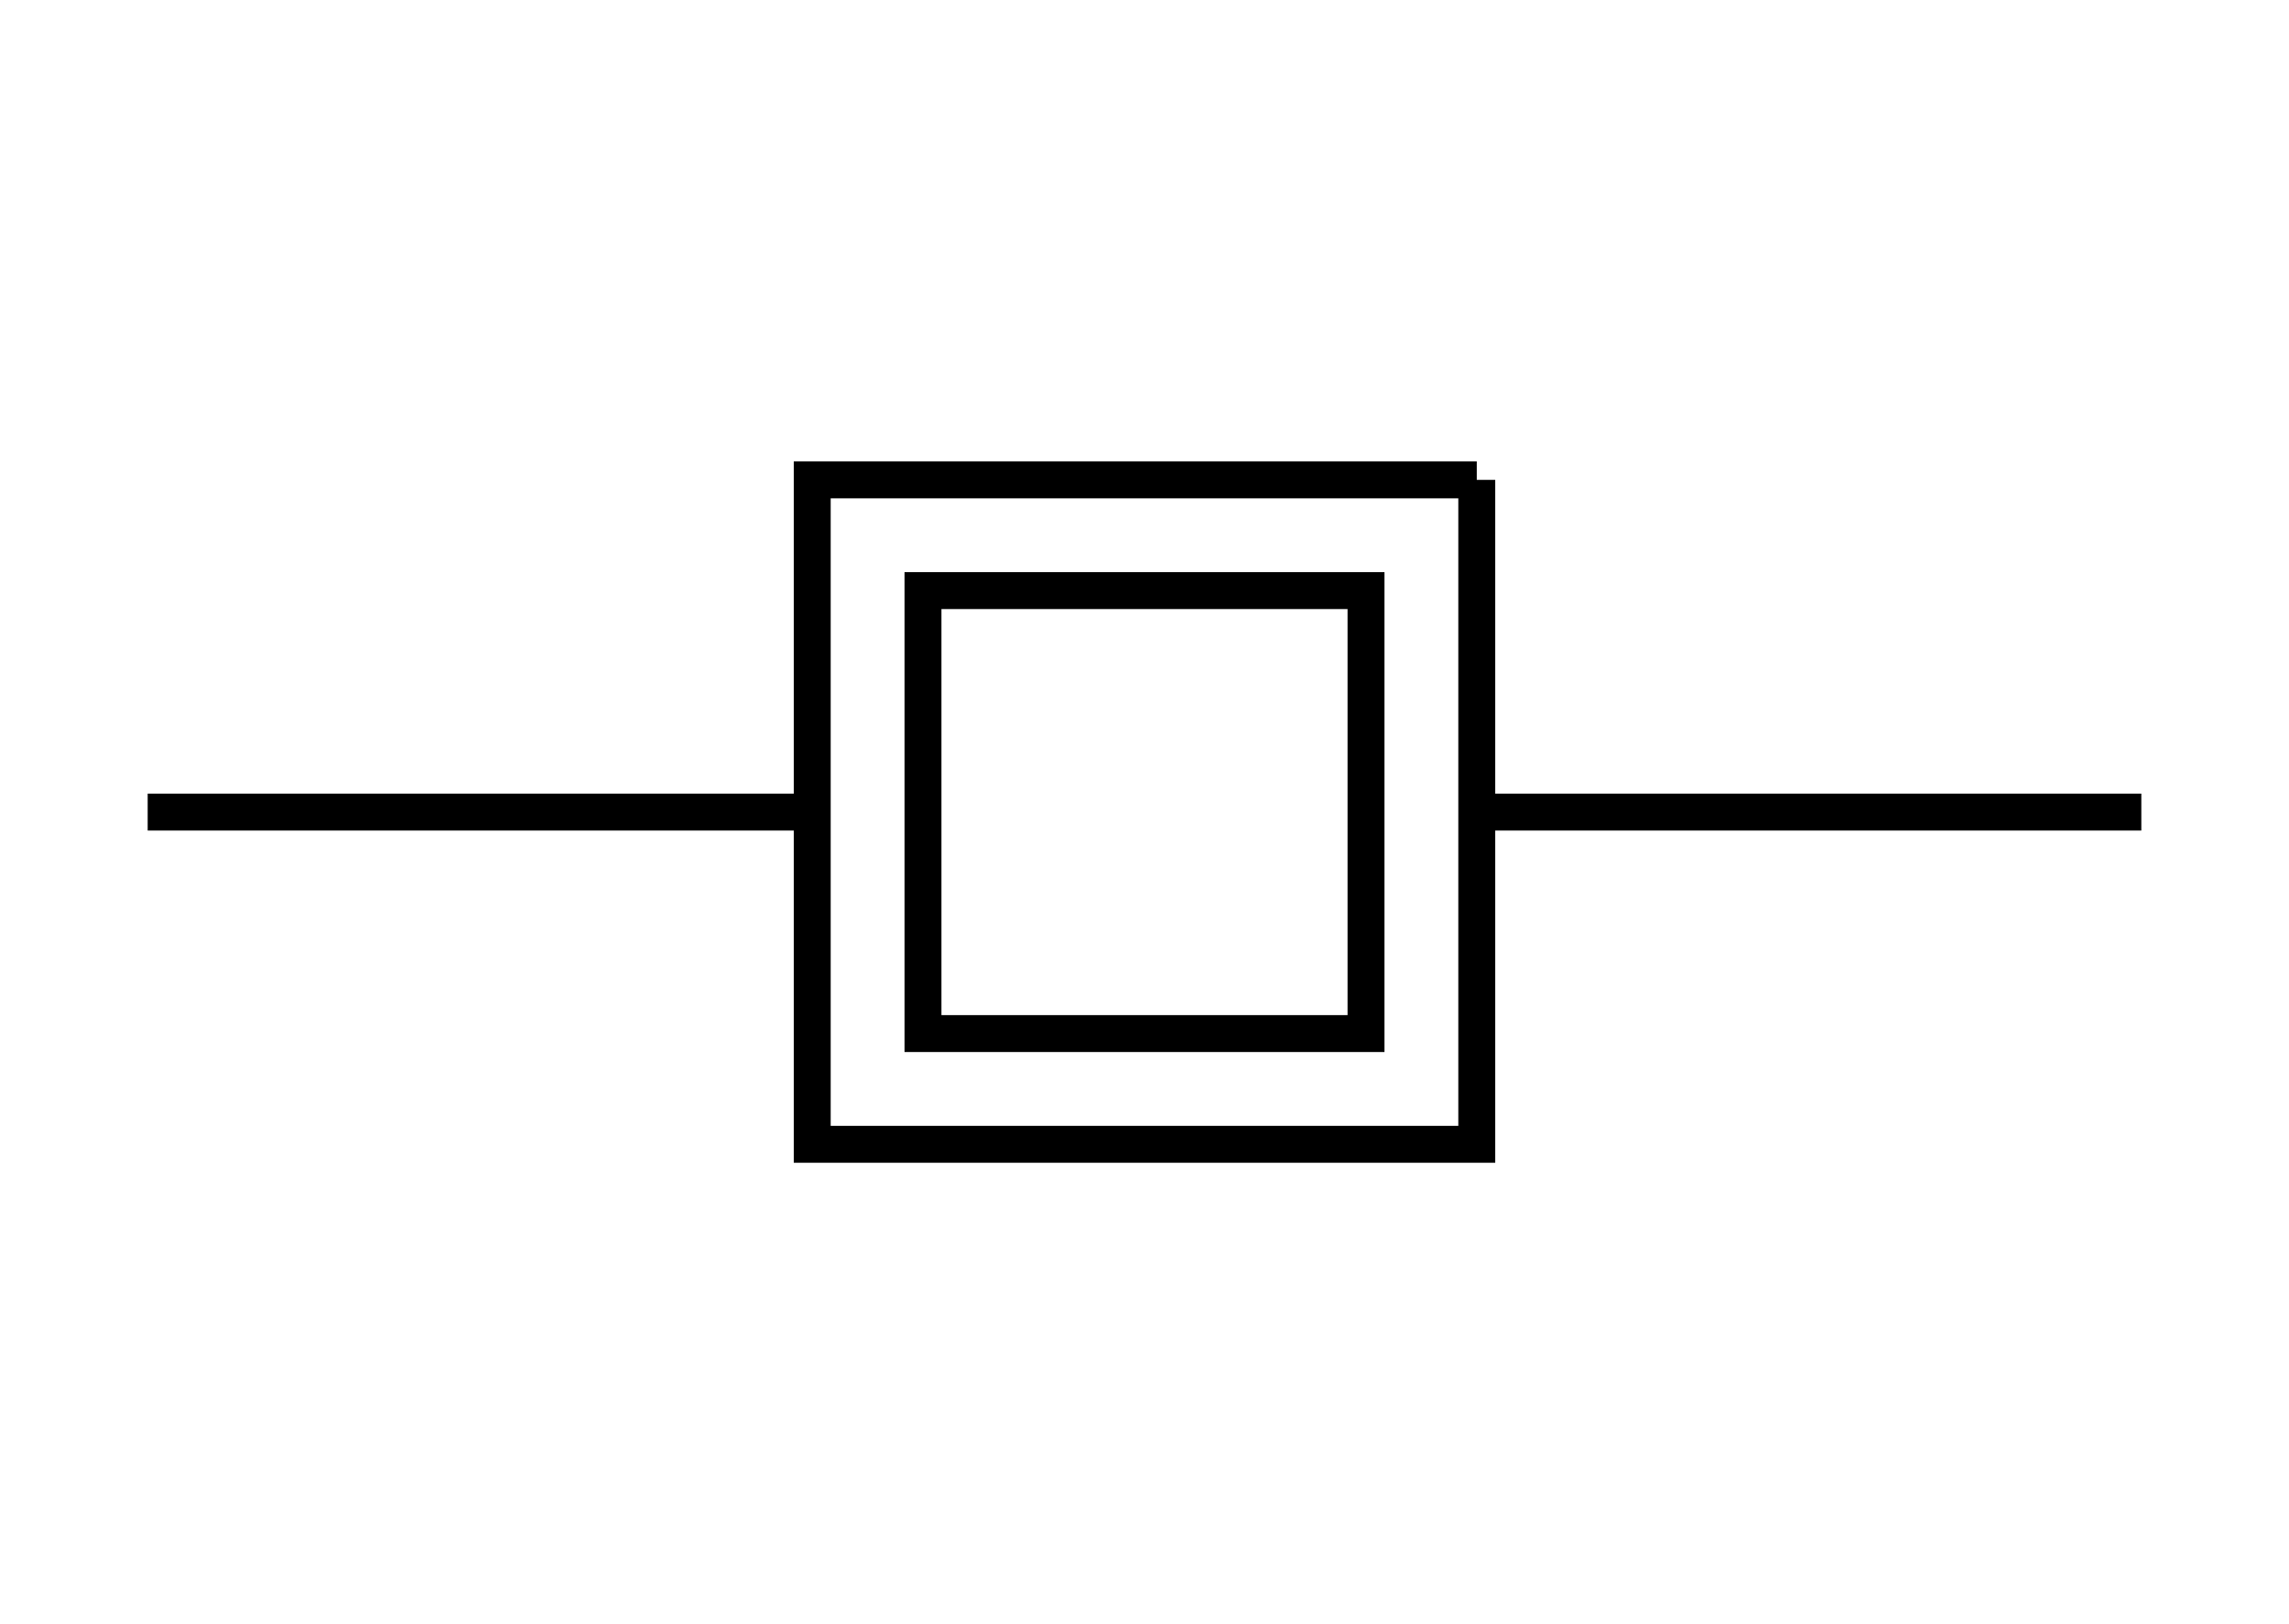 <?xml version="1.0" encoding="UTF-8" standalone="no"?>
<!DOCTYPE svg PUBLIC "-//W3C//DTD SVG 1.1//EN"
 "http://www.w3.org/Graphics/SVG/1.1/DTD/svg11.dtd">
<!-- Generated by graphviz version 2.40.1 (20161225.0304)
 -->
<!-- Title: %3 Pages: 1 -->
<svg width="62pt" height="44pt"
 viewBox="0.00 0.00 62.00 44.00" xmlns="http://www.w3.org/2000/svg" xmlns:xlink="http://www.w3.org/1999/xlink">
<g id="graph0" class="graph" transform="scale(1 1) rotate(0) translate(4 40)">
<title>%3</title>
<!-- node_insulator -->
<g id="node1" class="node">
<title>node_insulator</title>
<polygon fill="none" stroke="#000000" points="33,-24 33,-12 21,-12 21,-24 33,-24"/>
<polyline fill="none" stroke="#000000" points="36,-27 36,-9 18,-9 18,-27 36,-27 "/>
<polyline fill="none" stroke="#000000" points="36,-18 54,-18 "/>
<polyline fill="none" stroke="#000000" points="0,-18 18,-18 "/>
</g>
</g>
</svg>
